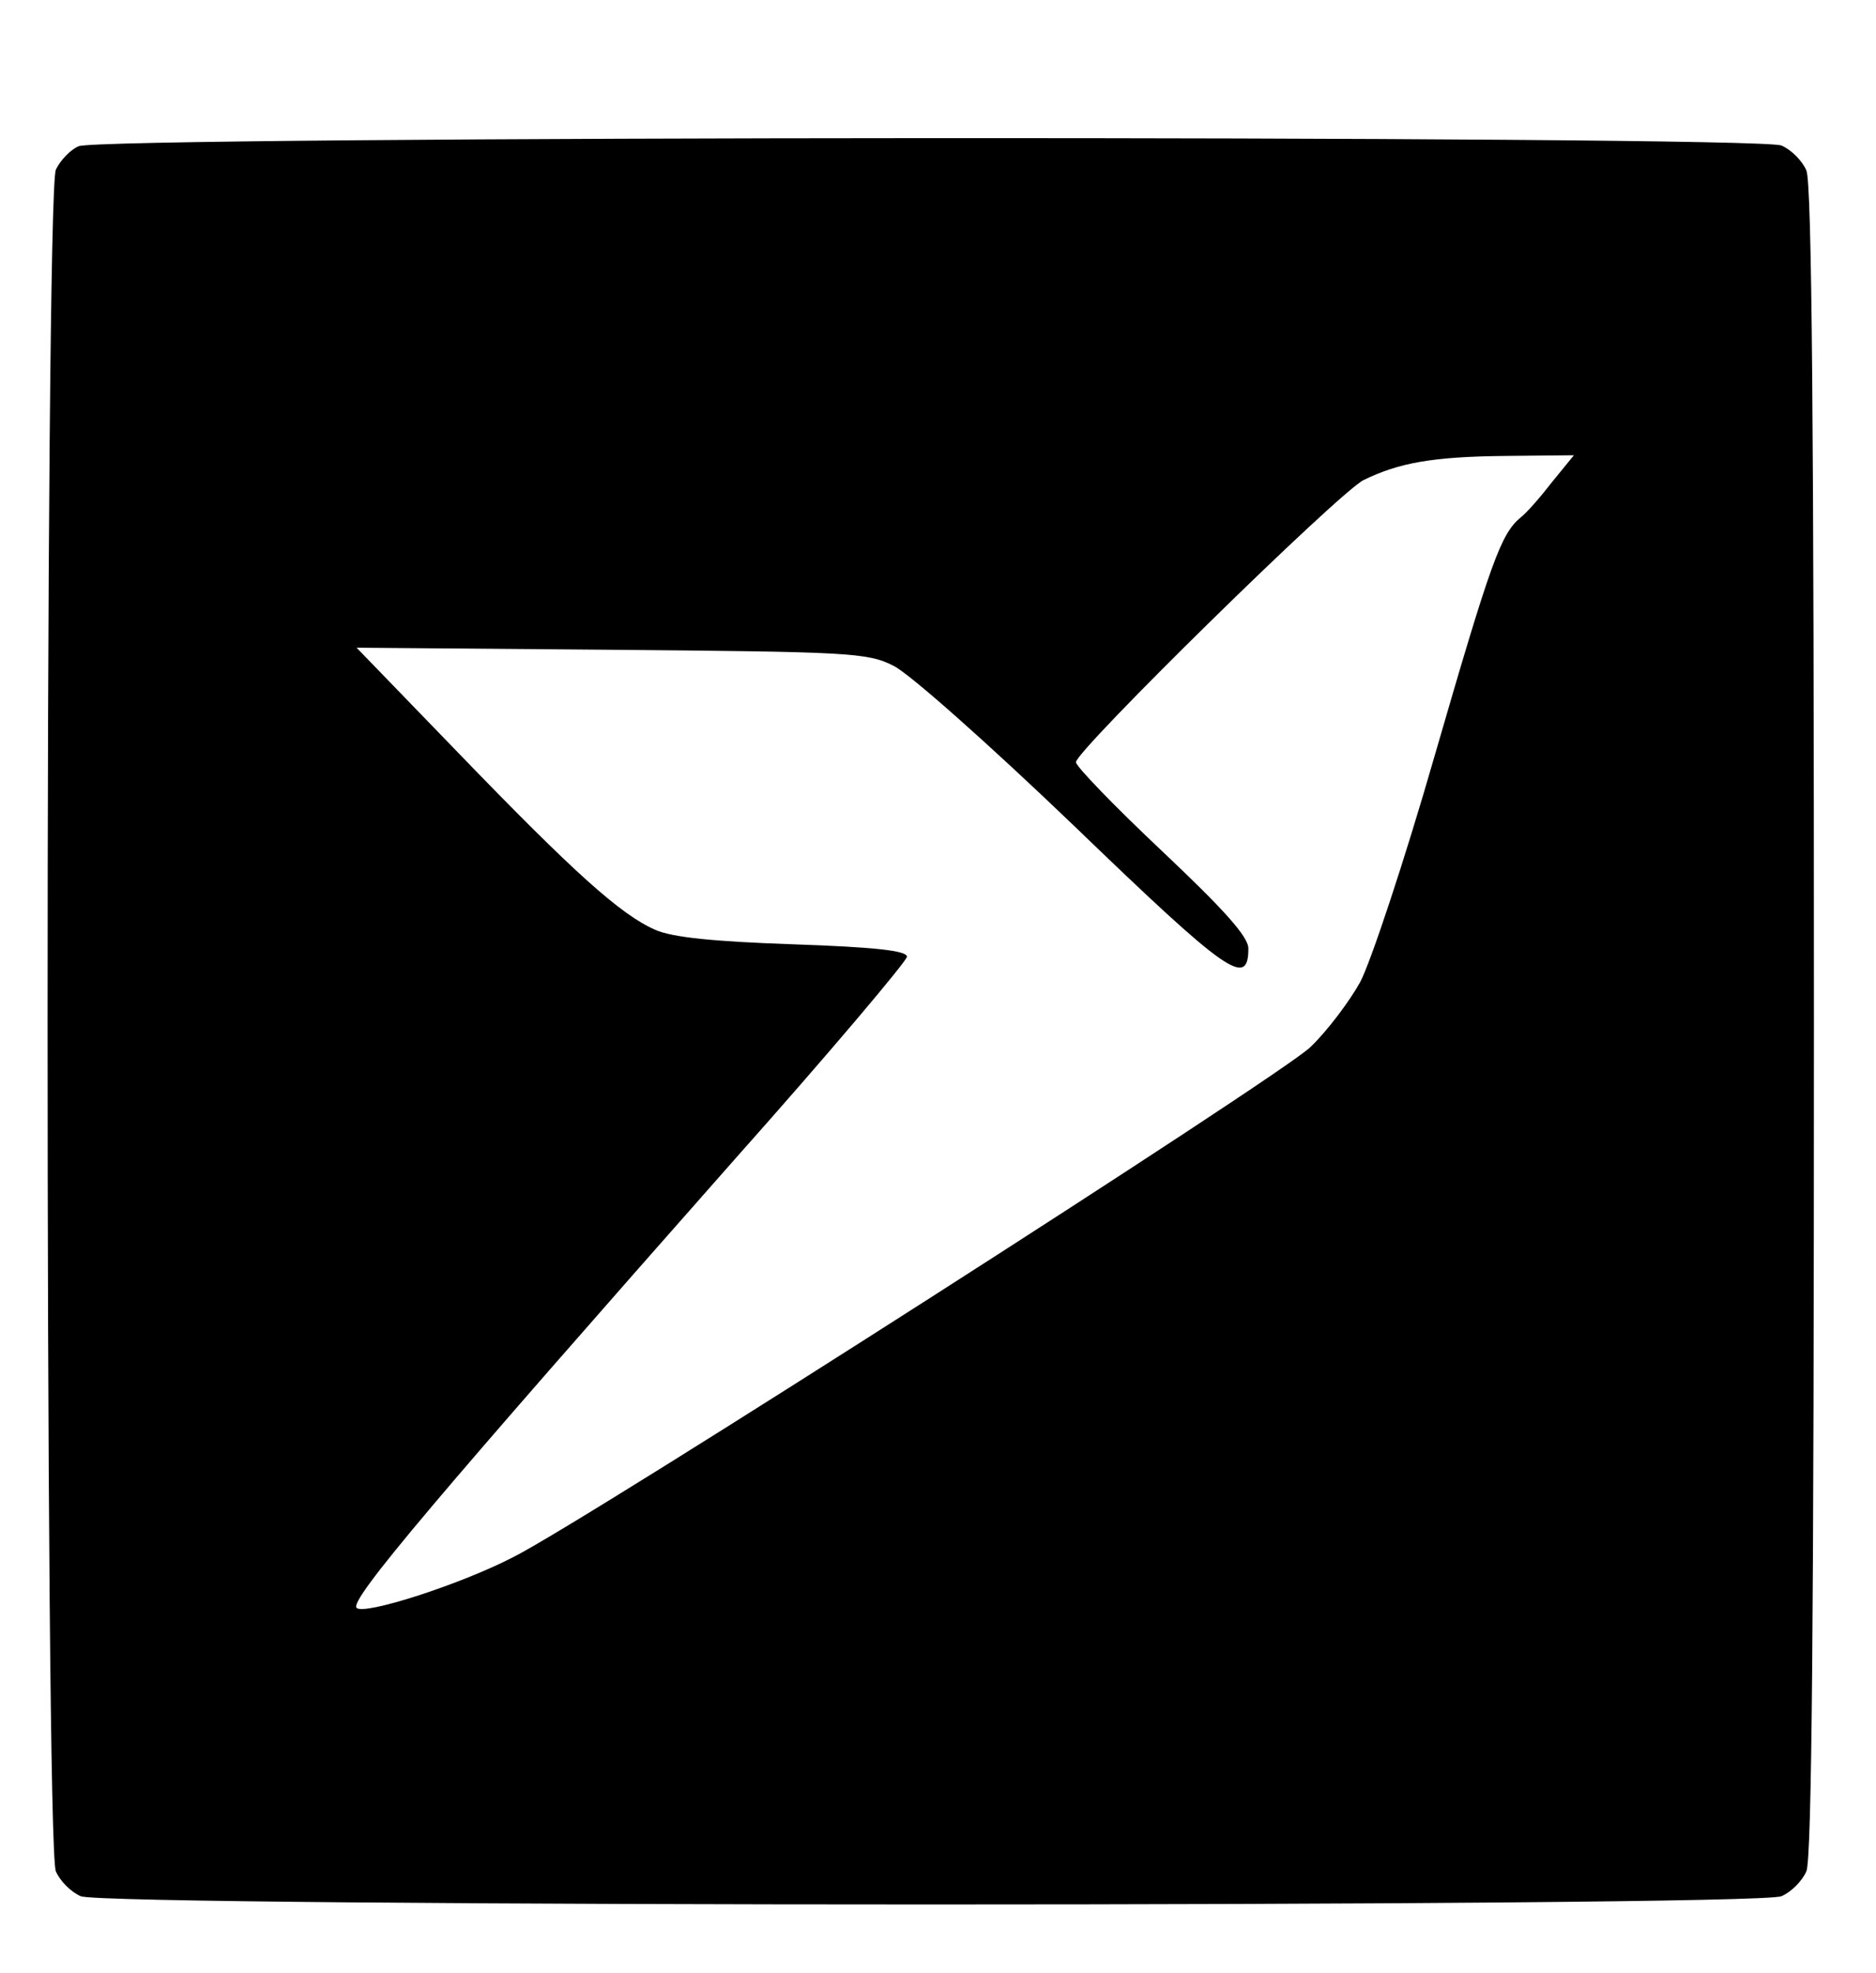 <?xml version="1.0" standalone="no"?>
<!DOCTYPE svg PUBLIC "-//W3C//DTD SVG 20010904//EN"
 "http://www.w3.org/TR/2001/REC-SVG-20010904/DTD/svg10.dtd">
<svg version="1.0" xmlns="http://www.w3.org/2000/svg"
 width="272pt" height="286pt" viewBox="0 0 272 286"
 preserveAspectRatio="xMidYMid meet">

<g transform="translate(0,286) scale(0.1,-0.1)"
fill="#000000" stroke="none">
<path d="M114 2648 c-12 -5 -27 -21 -33 -34 -16 -35 -16 -2433 0 -2467 6 -14
22 -30 36 -36 34 -16 2432 -16 2466 0 14 6 30 22 36 36 8 17 11 368 11 1233 0
865 -3 1216 -11 1233 -6 14 -22 30 -36 36 -33 15 -2438 14 -2469 -1z m2137
-486 c-17 -22 -37 -45 -46 -52 -29 -24 -43 -63 -125 -346 -44 -153 -93 -300
-108 -328 -15 -27 -47 -70 -72 -94 -42 -41 -1046 -684 -1155 -739 -77 -40
-217 -85 -228 -74 -11 11 118 163 548 650 138 155 250 288 250 294 0 9 -49 14
-165 18 -116 4 -175 10 -200 21 -50 22 -117 82 -285 256 l-148 153 369 -3
c342 -3 372 -4 409 -23 22 -10 140 -115 262 -232 223 -215 253 -236 253 -178
0 17 -35 56 -125 141 -69 65 -125 123 -125 129 0 17 381 391 417 409 51 25
100 34 206 35 l99 1 -31 -38z"/>
</g>
</svg>
